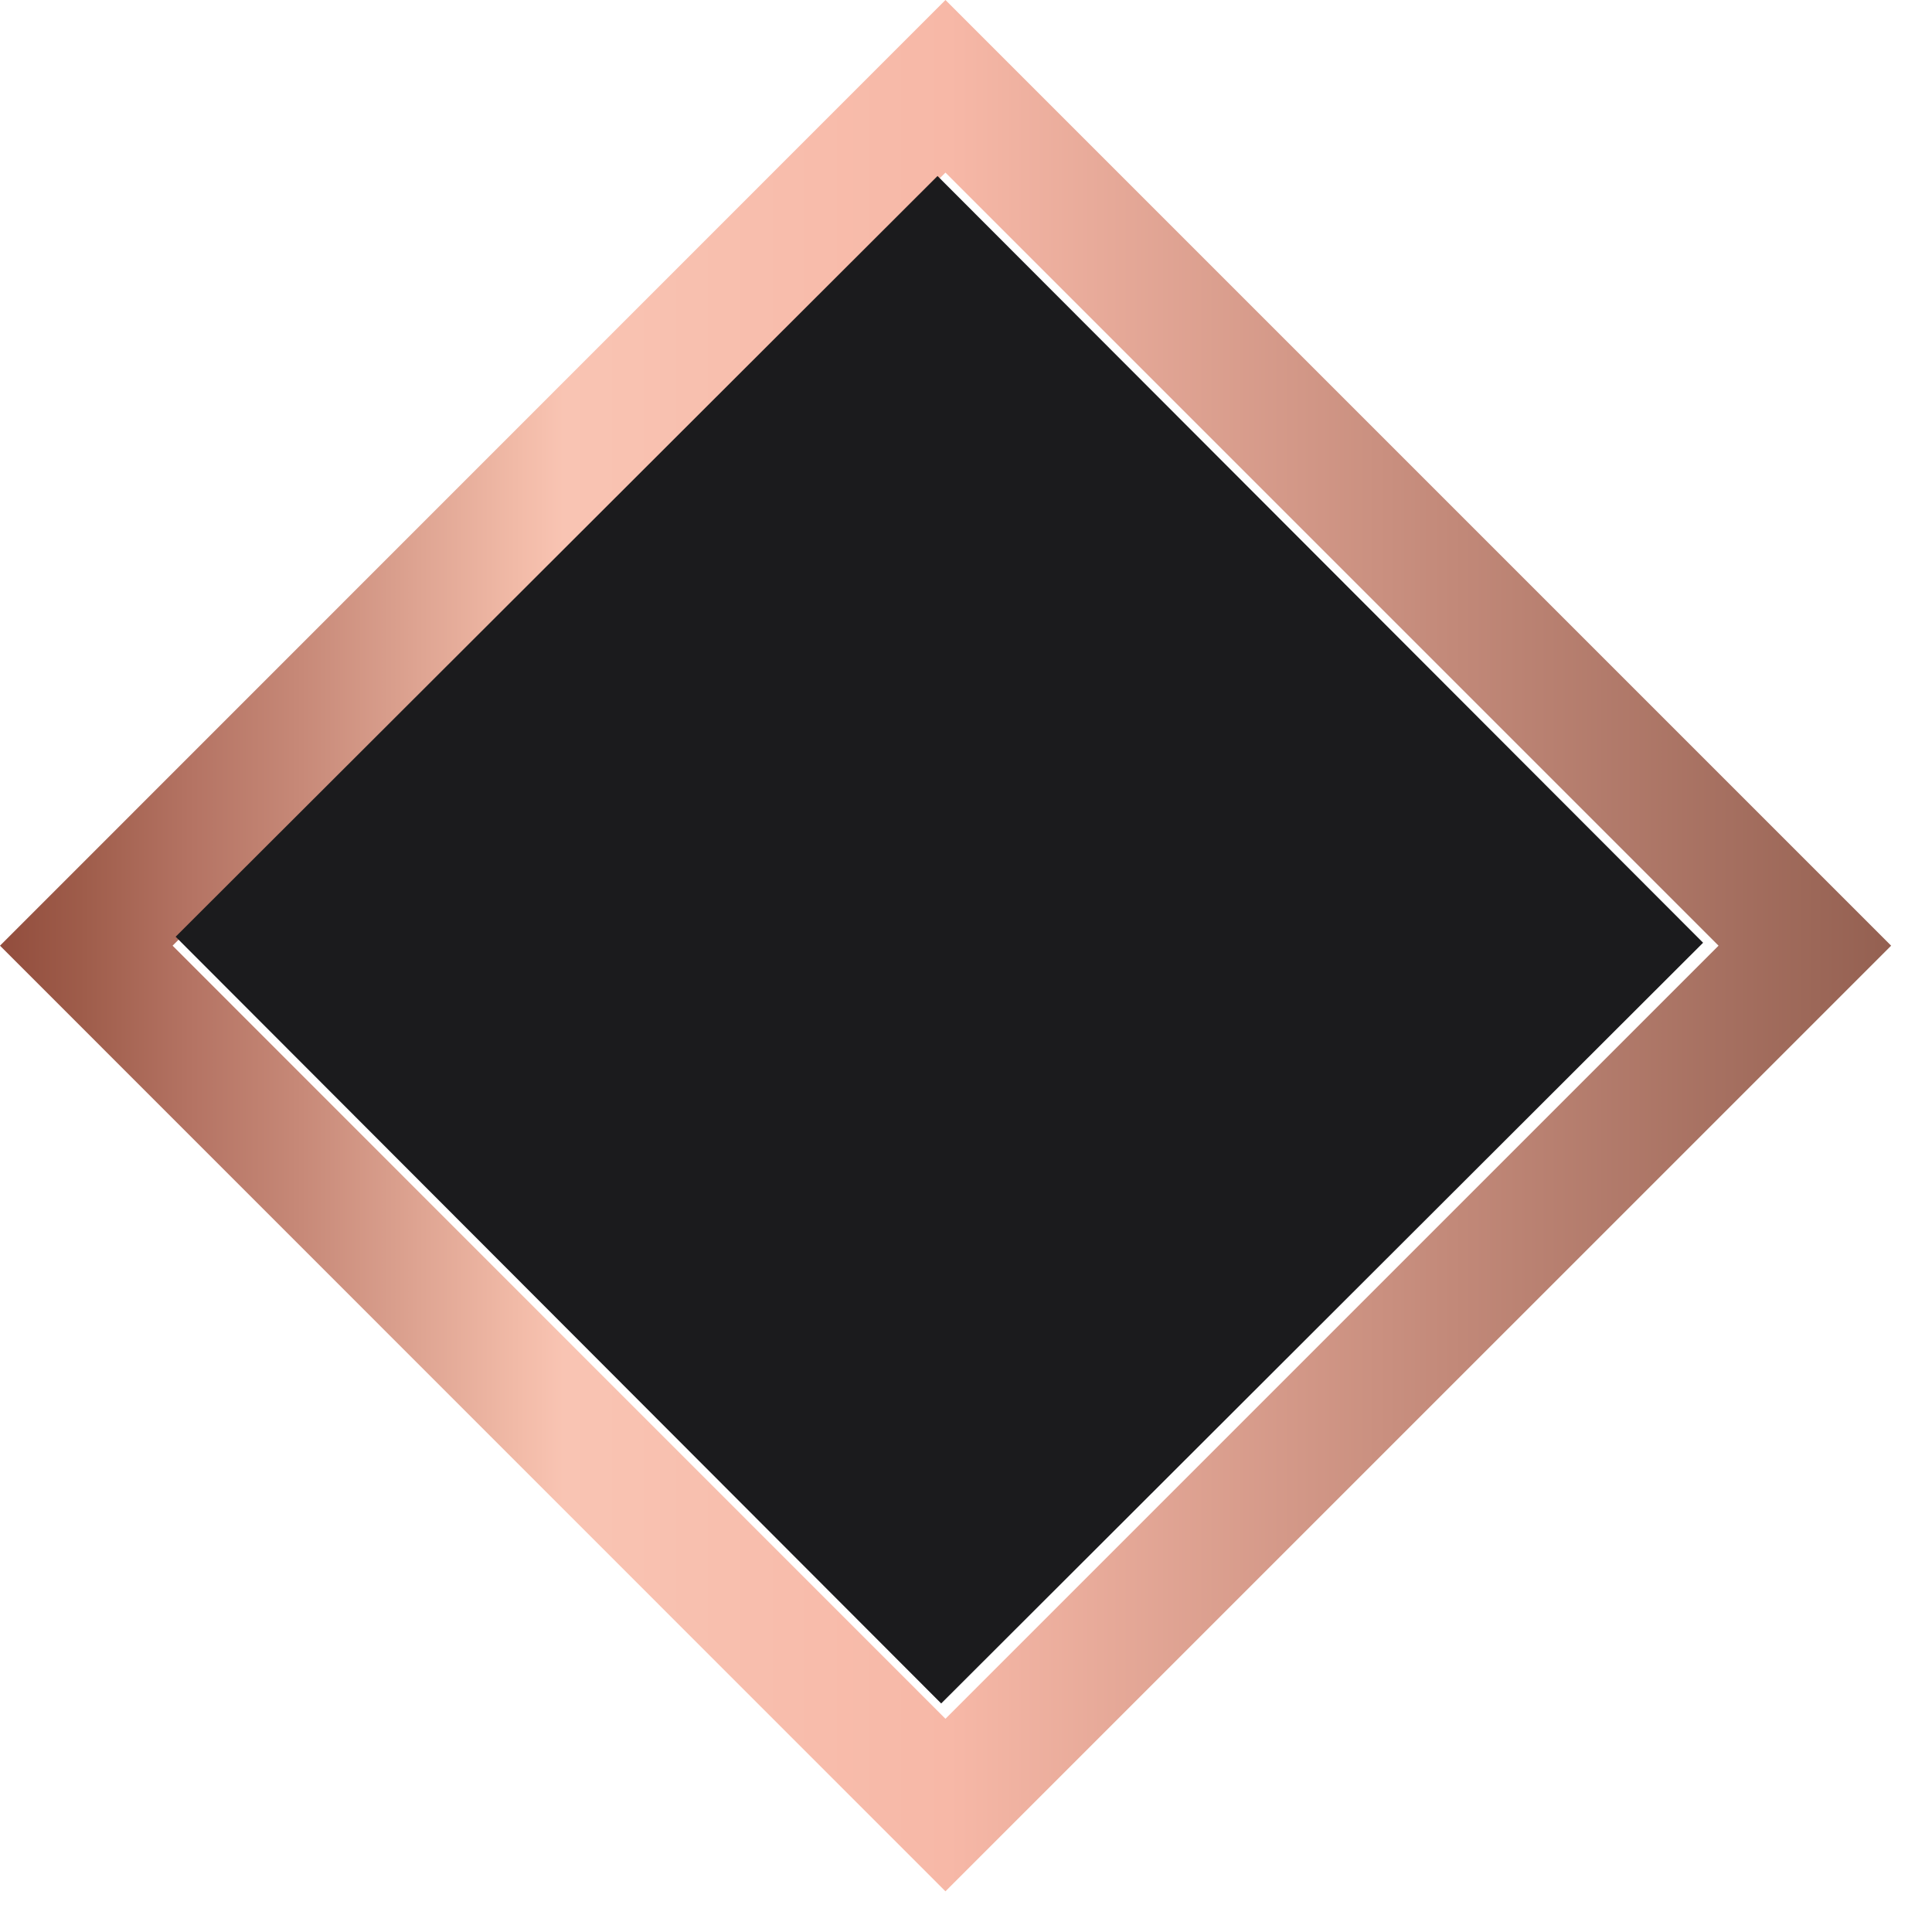 <svg width="33" height="33" viewBox="0 0 33 33" fill="none" xmlns="http://www.w3.org/2000/svg">
<path d="M16.149 32.305L0 16.153L16.149 0L32.302 16.153L16.149 32.305ZM2.948 16.153L16.149 29.358L29.354 16.153L16.149 2.948L2.948 16.153Z" fill="url(#paint0_linear)"/>
<rect x="3" y="16" width="18.39" height="18.507" transform="rotate(-44.956 3 16)" fill="#1B1B1D"/>
<defs>
<linearGradient id="paint0_linear" x1="-0.001" y1="16.152" x2="32.302" y2="16.152" gradientUnits="userSpaceOnUse">
<stop stop-color="#924D3D"/>
<stop offset="0.045" stop-color="#9F5D4B"/>
<stop offset="0.1" stop-color="#B47363"/>
<stop offset="0.157" stop-color="#C68877"/>
<stop offset="0.275" stop-color="#F2BBA8"/>
<stop offset="0.298" stop-color="#F9C4B3"/>
<stop offset="0.502" stop-color="#F7B8A7"/>
<stop offset="1" stop-color="#946051"/>
</linearGradient>
</defs>
</svg>
